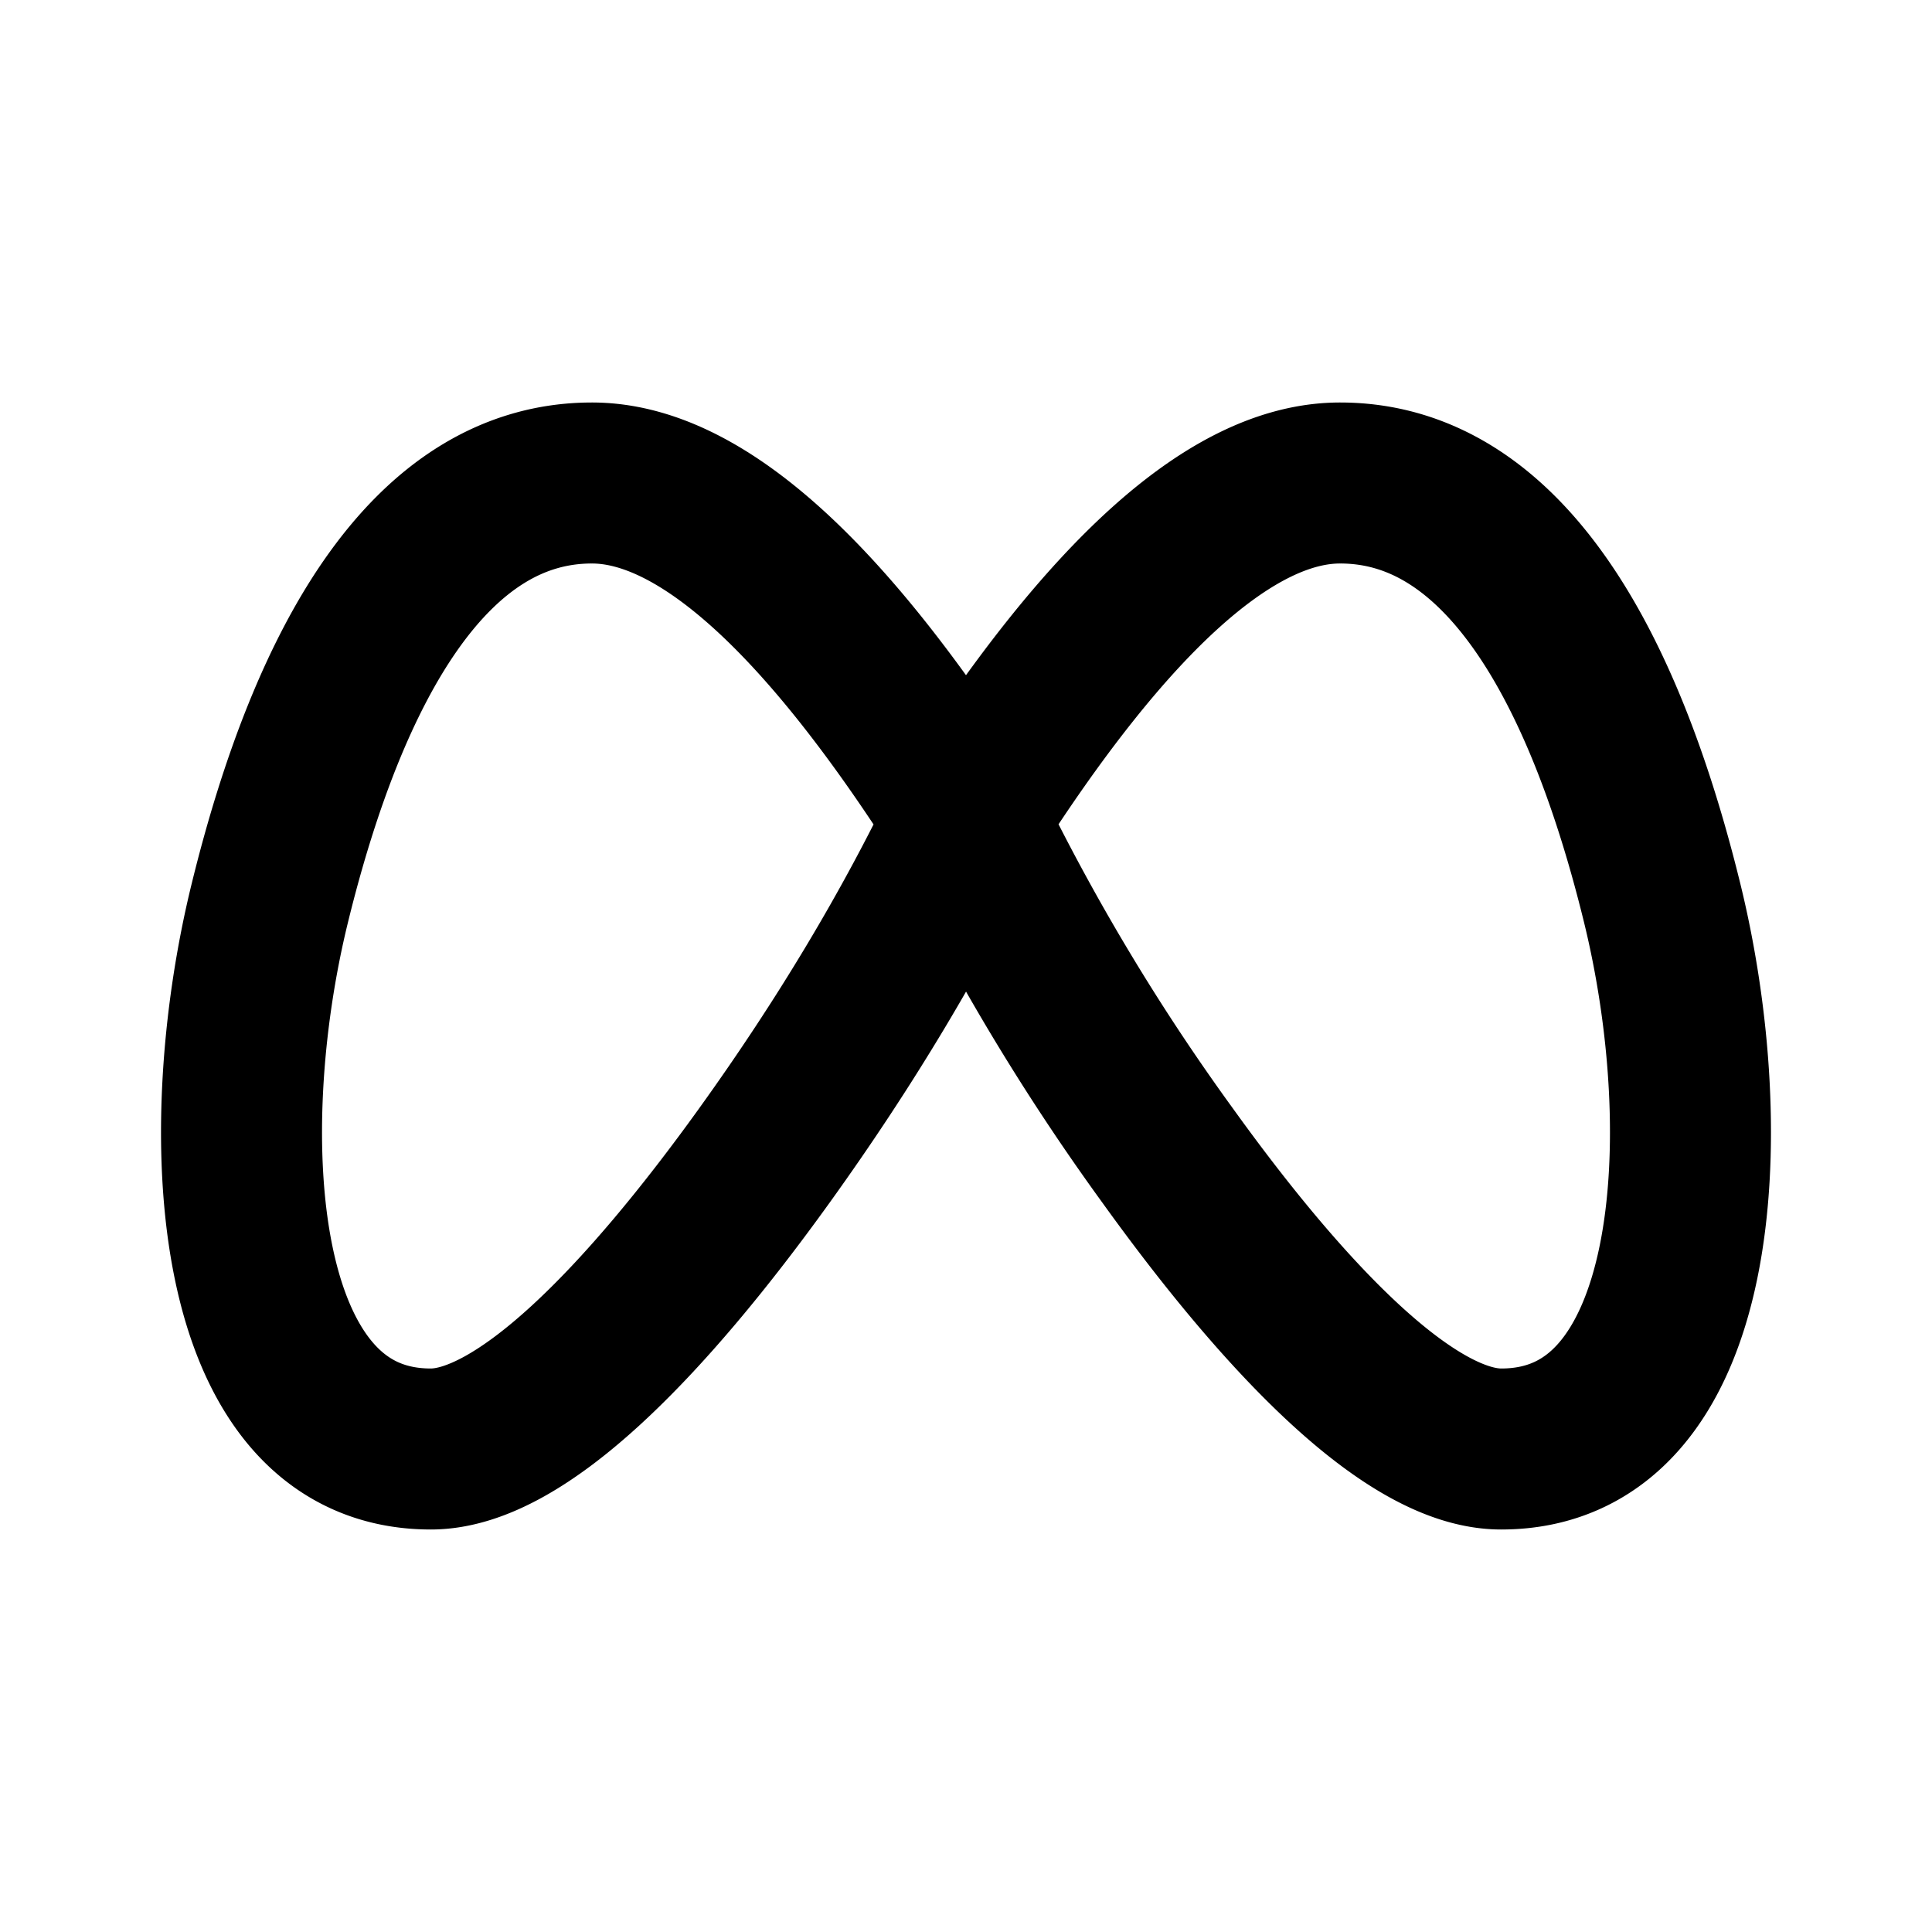<svg xmlns="http://www.w3.org/2000/svg" width="24" height="24" fill="none" stroke="currentColor" stroke-linecap="round" stroke-linejoin="round" stroke-width="2" class="icon icon-tabler icons-tabler-outline icon-tabler-brand-meta"><path stroke="none" d="M0 0h24v24H0z"/><path d="M12 10.174Q14.649 5.999 16.648 6c2 0 3.263 2.213 4 5.217.704 2.869.5 6.783-2 6.783-1.114 0-2.648-1.565-4.148-3.652a27.6 27.6 0 0 1-2.5-4.174M12 10.174Q9.351 5.999 7.352 6c-2 0-3.263 2.213-4 5.217-.704 2.869-.5 6.783 2 6.783C6.466 18 8 16.435 9.5 14.348q1.5-2.087 2.5-4.174"/></svg>